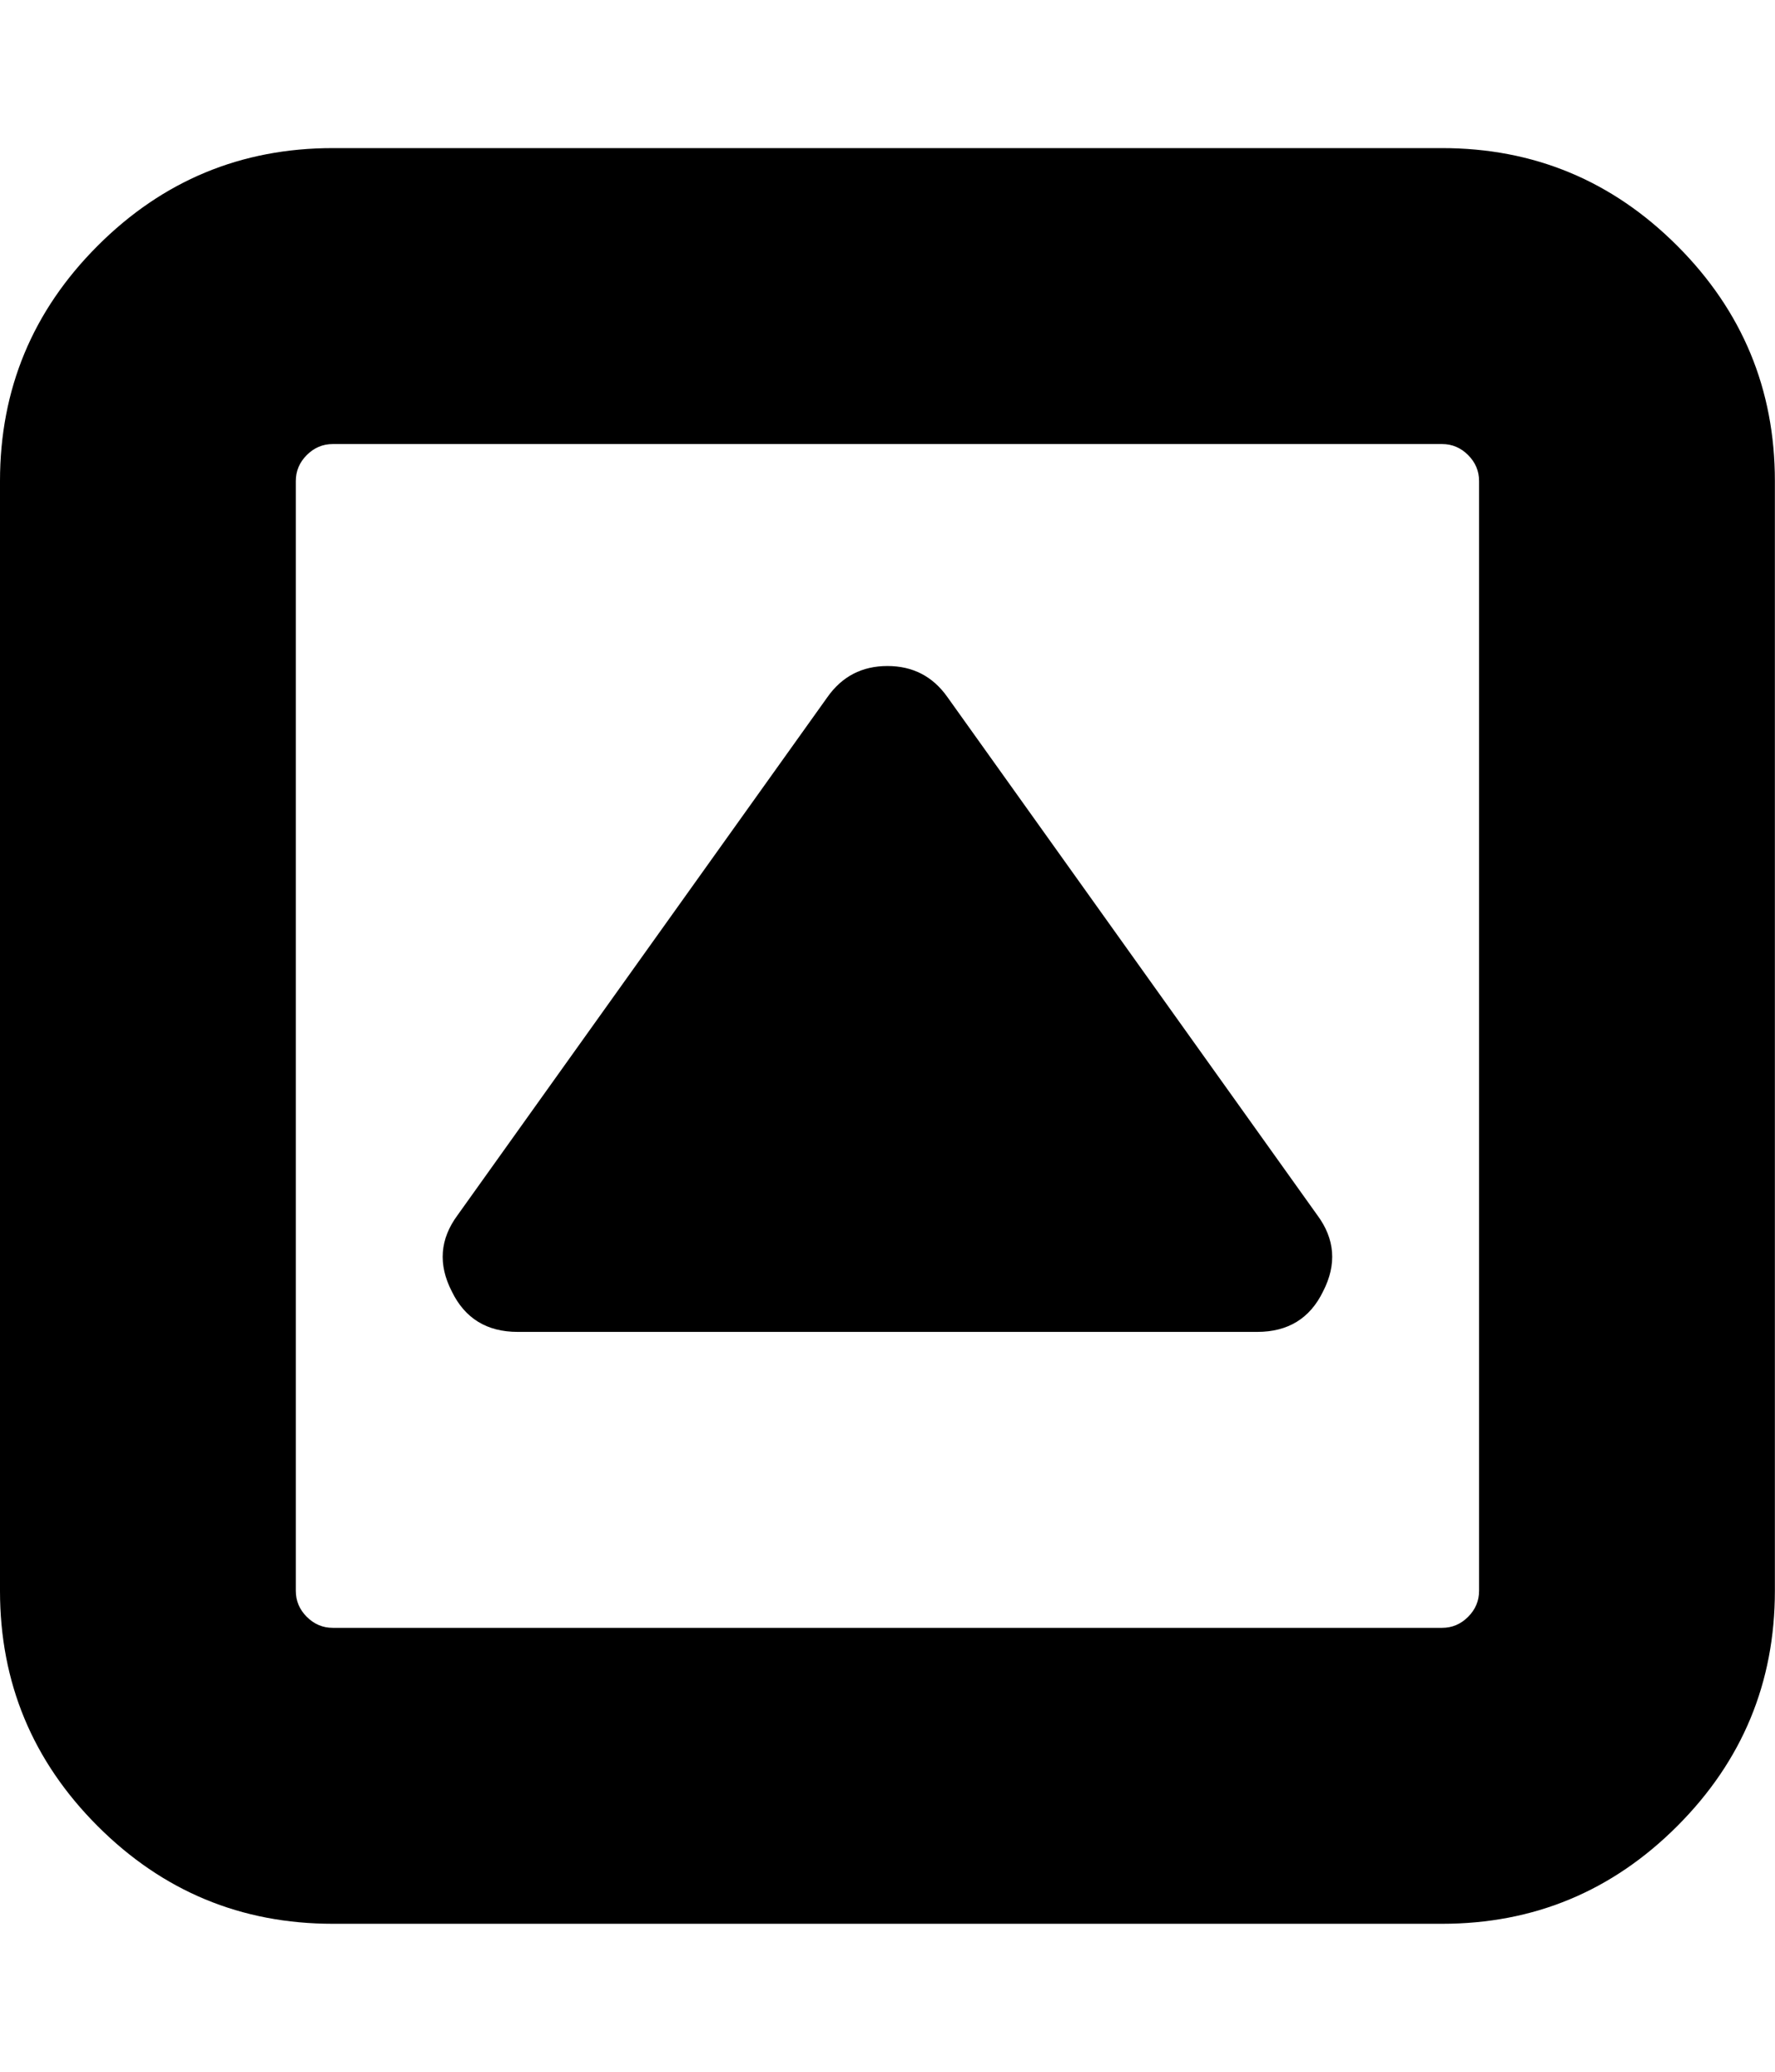 <svg height="1000" width="857.143" xmlns="http://www.w3.org/2000/svg"><path d="M0 767.872v-535.68q0 -66.402 47.151 -113.553t113.553 -47.151h535.68q66.402 0 113.553 47.151t47.151 113.553v535.68q0 66.402 -47.151 113.553t-113.553 47.151h-535.68q-66.402 0 -113.553 -47.151t-47.151 -113.553zm142.848 0q0 7.254 5.301 12.555t12.555 5.301h535.68q7.254 0 12.555 -5.301t5.301 -12.555v-535.68q0 -7.254 -5.301 -12.555t-12.555 -5.301h-535.68q-7.254 0 -12.555 5.301t-5.301 12.555v535.68zm75.33 -144.522q-10.044 -19.53 2.79 -36.828l178.56 -249.984q10.602 -15.066 29.016 -15.066t29.016 15.066l178.56 249.984q12.834 17.298 2.79 36.828 -9.486 19.53 -31.806 19.53h-357.12q-22.32 0 -31.806 -19.53z"/></svg>